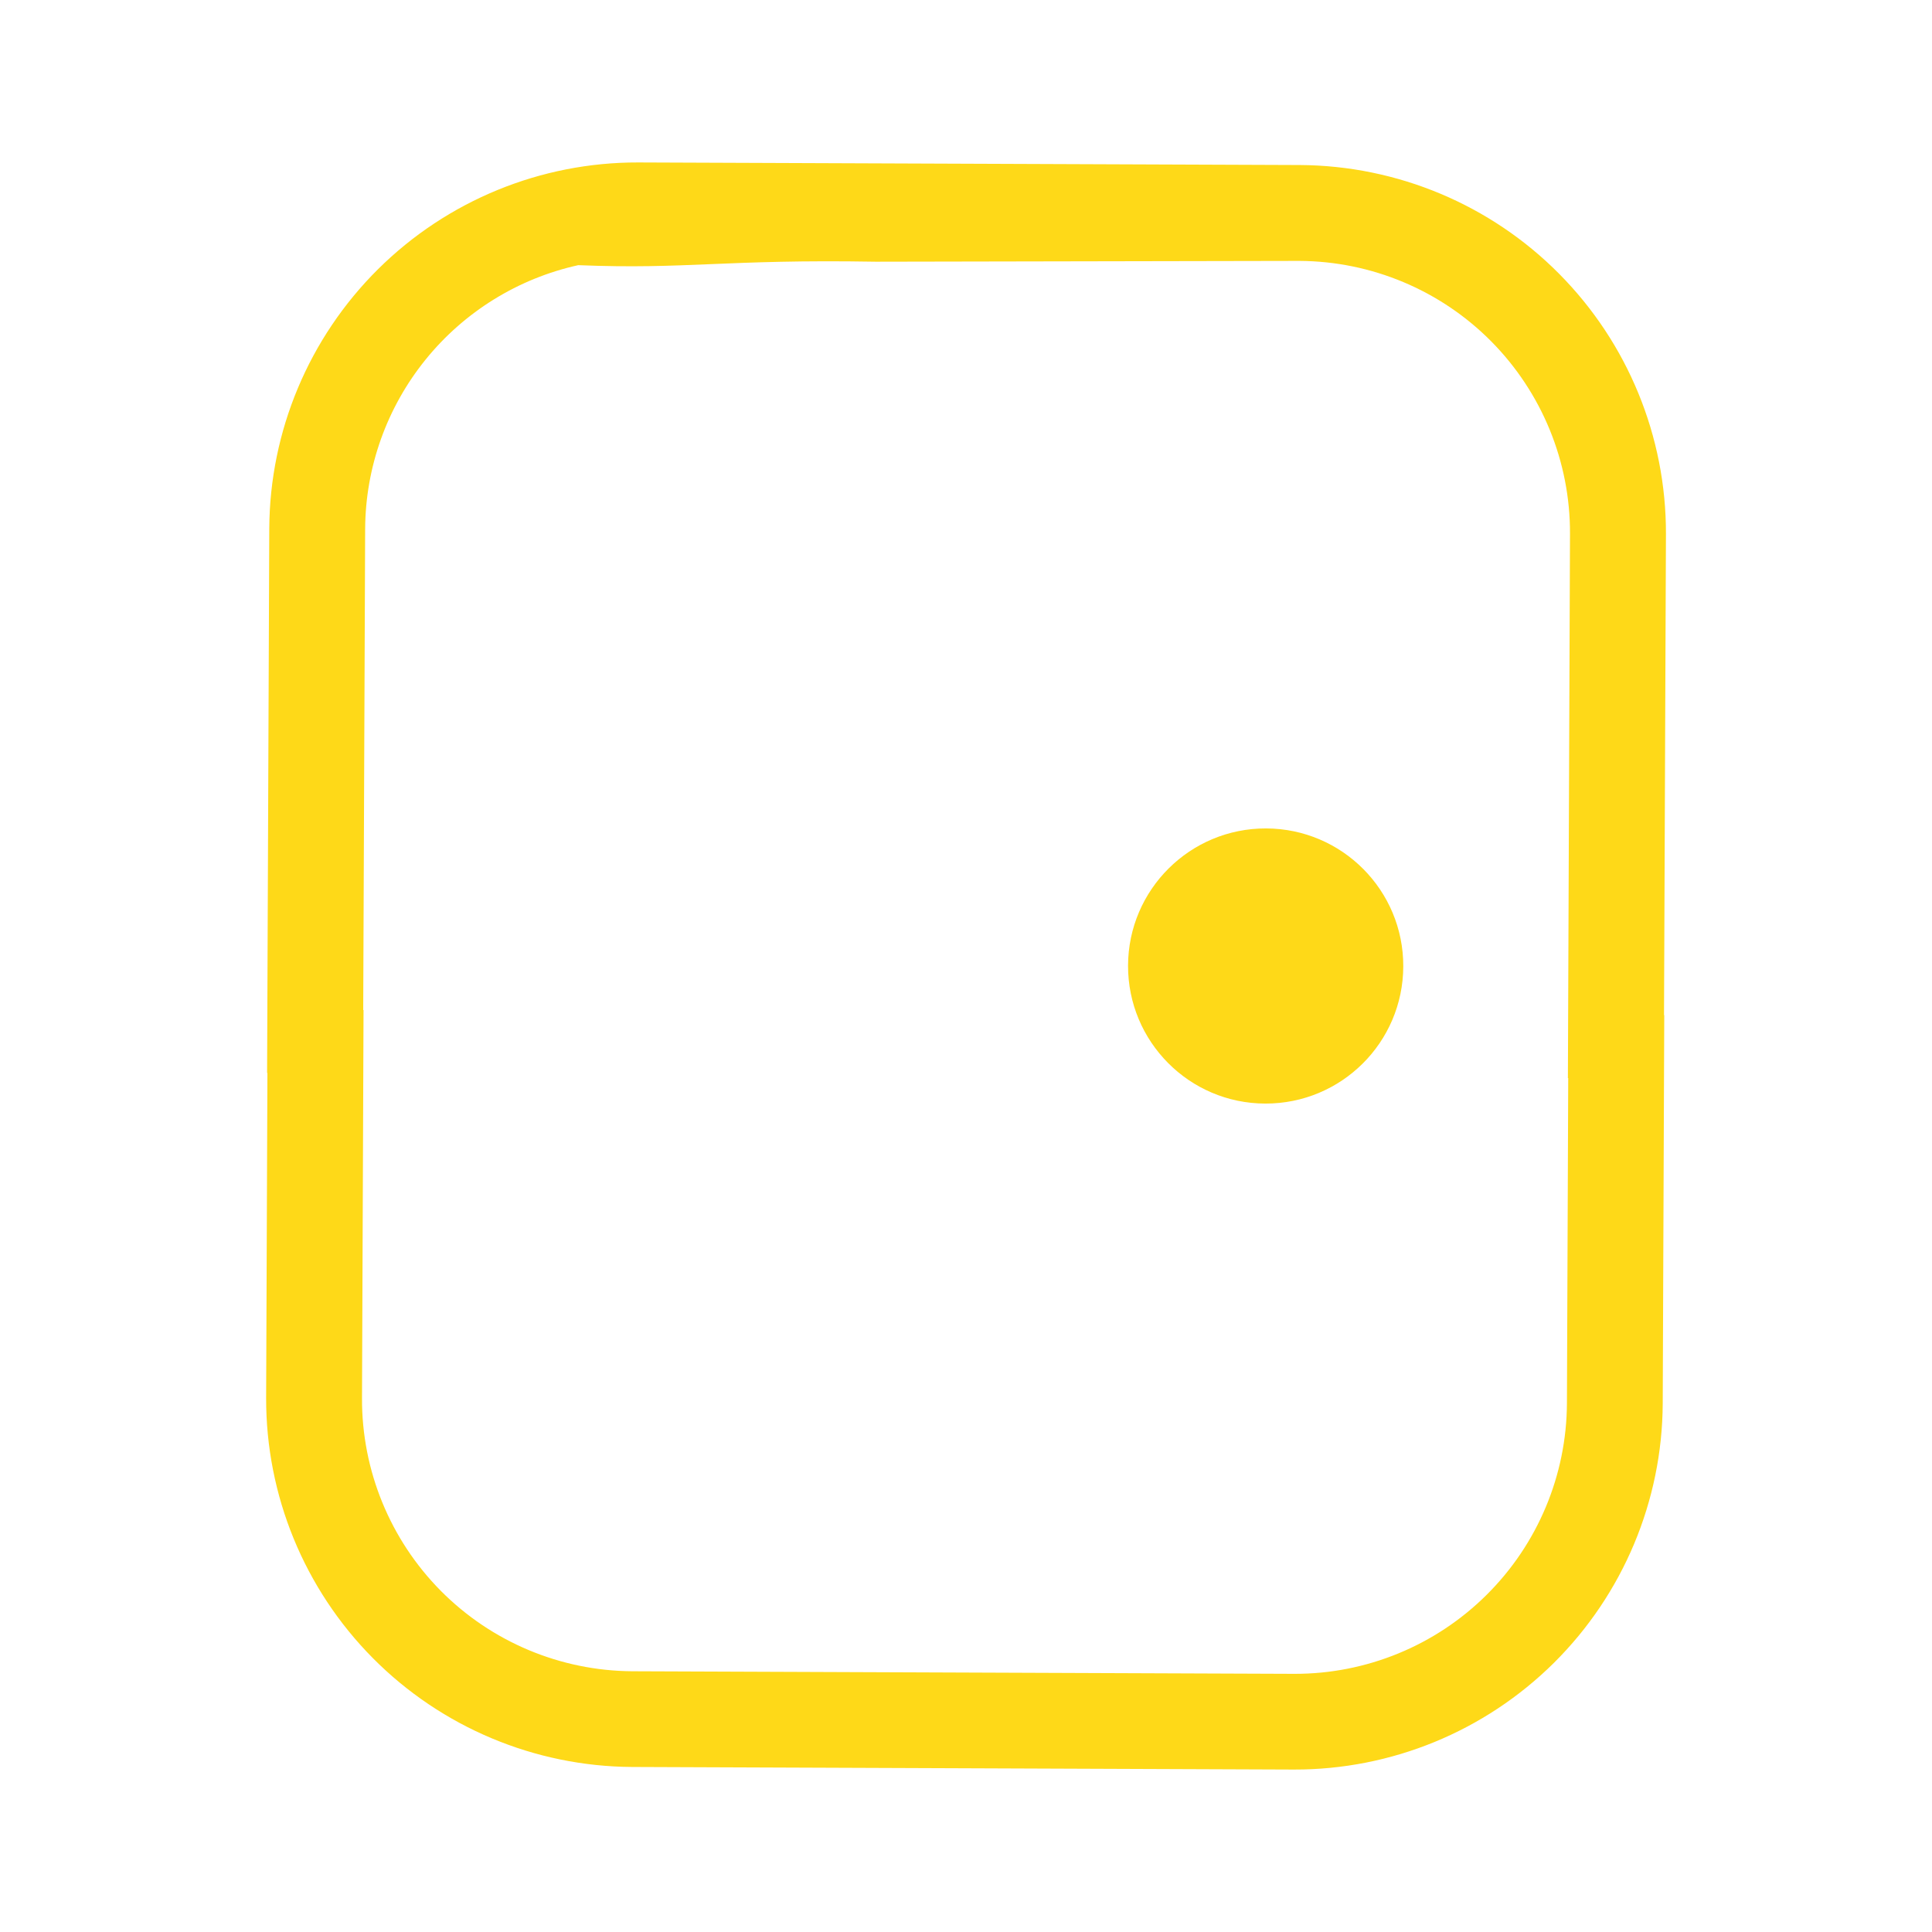 <svg width="24" height="24" viewBox="0 0 24 24" fill="none" xmlns="http://www.w3.org/2000/svg">
<g clip-path="url(#clip0)">
<path d="M15.717 13.709C16.662 13.712 17.429 12.949 17.432 12.005C17.435 11.061 16.672 10.294 15.728 10.291C14.784 10.288 14.016 11.051 14.013 11.995C14.011 12.939 14.774 13.707 15.717 13.709Z" fill="#FED918"/>
<path d="M20.671 12.611L20.695 6.633C20.698 5.423 20.221 4.261 19.369 3.402C18.517 2.542 17.358 2.057 16.148 2.05L7.927 2.018C6.717 2.015 5.555 2.492 4.696 3.344C3.837 4.197 3.351 5.355 3.345 6.565L3.318 13.328L3.322 13.328L3.306 17.367C3.303 18.577 3.78 19.739 4.632 20.598C5.484 21.457 6.642 21.943 7.852 21.95L16.073 21.982C17.283 21.985 18.445 21.508 19.304 20.656C20.163 19.803 20.649 18.645 20.655 17.435L20.674 12.61L20.671 12.611ZM19.465 17.431C19.461 18.326 19.102 19.182 18.467 19.812C17.832 20.443 16.973 20.795 16.079 20.793L7.857 20.761C6.962 20.756 6.106 20.397 5.476 19.762C4.846 19.126 4.494 18.267 4.497 17.372L4.516 12.547L4.512 12.547L4.536 6.57C4.54 5.804 4.805 5.063 5.286 4.468C5.767 3.873 6.436 3.459 7.183 3.294C8.533 3.349 9.002 3.219 10.879 3.251L16.143 3.241C17.038 3.246 17.894 3.605 18.524 4.24C19.154 4.876 19.506 5.735 19.503 6.629L19.477 13.392L19.481 13.392L19.465 17.431Z" fill="#FED918"/>
</g>
<defs>
<clipPath id="clip0">
<rect width="20" height="20" fill="white" transform="translate(2 2)"/>
</clipPath>
</defs>
</svg>
